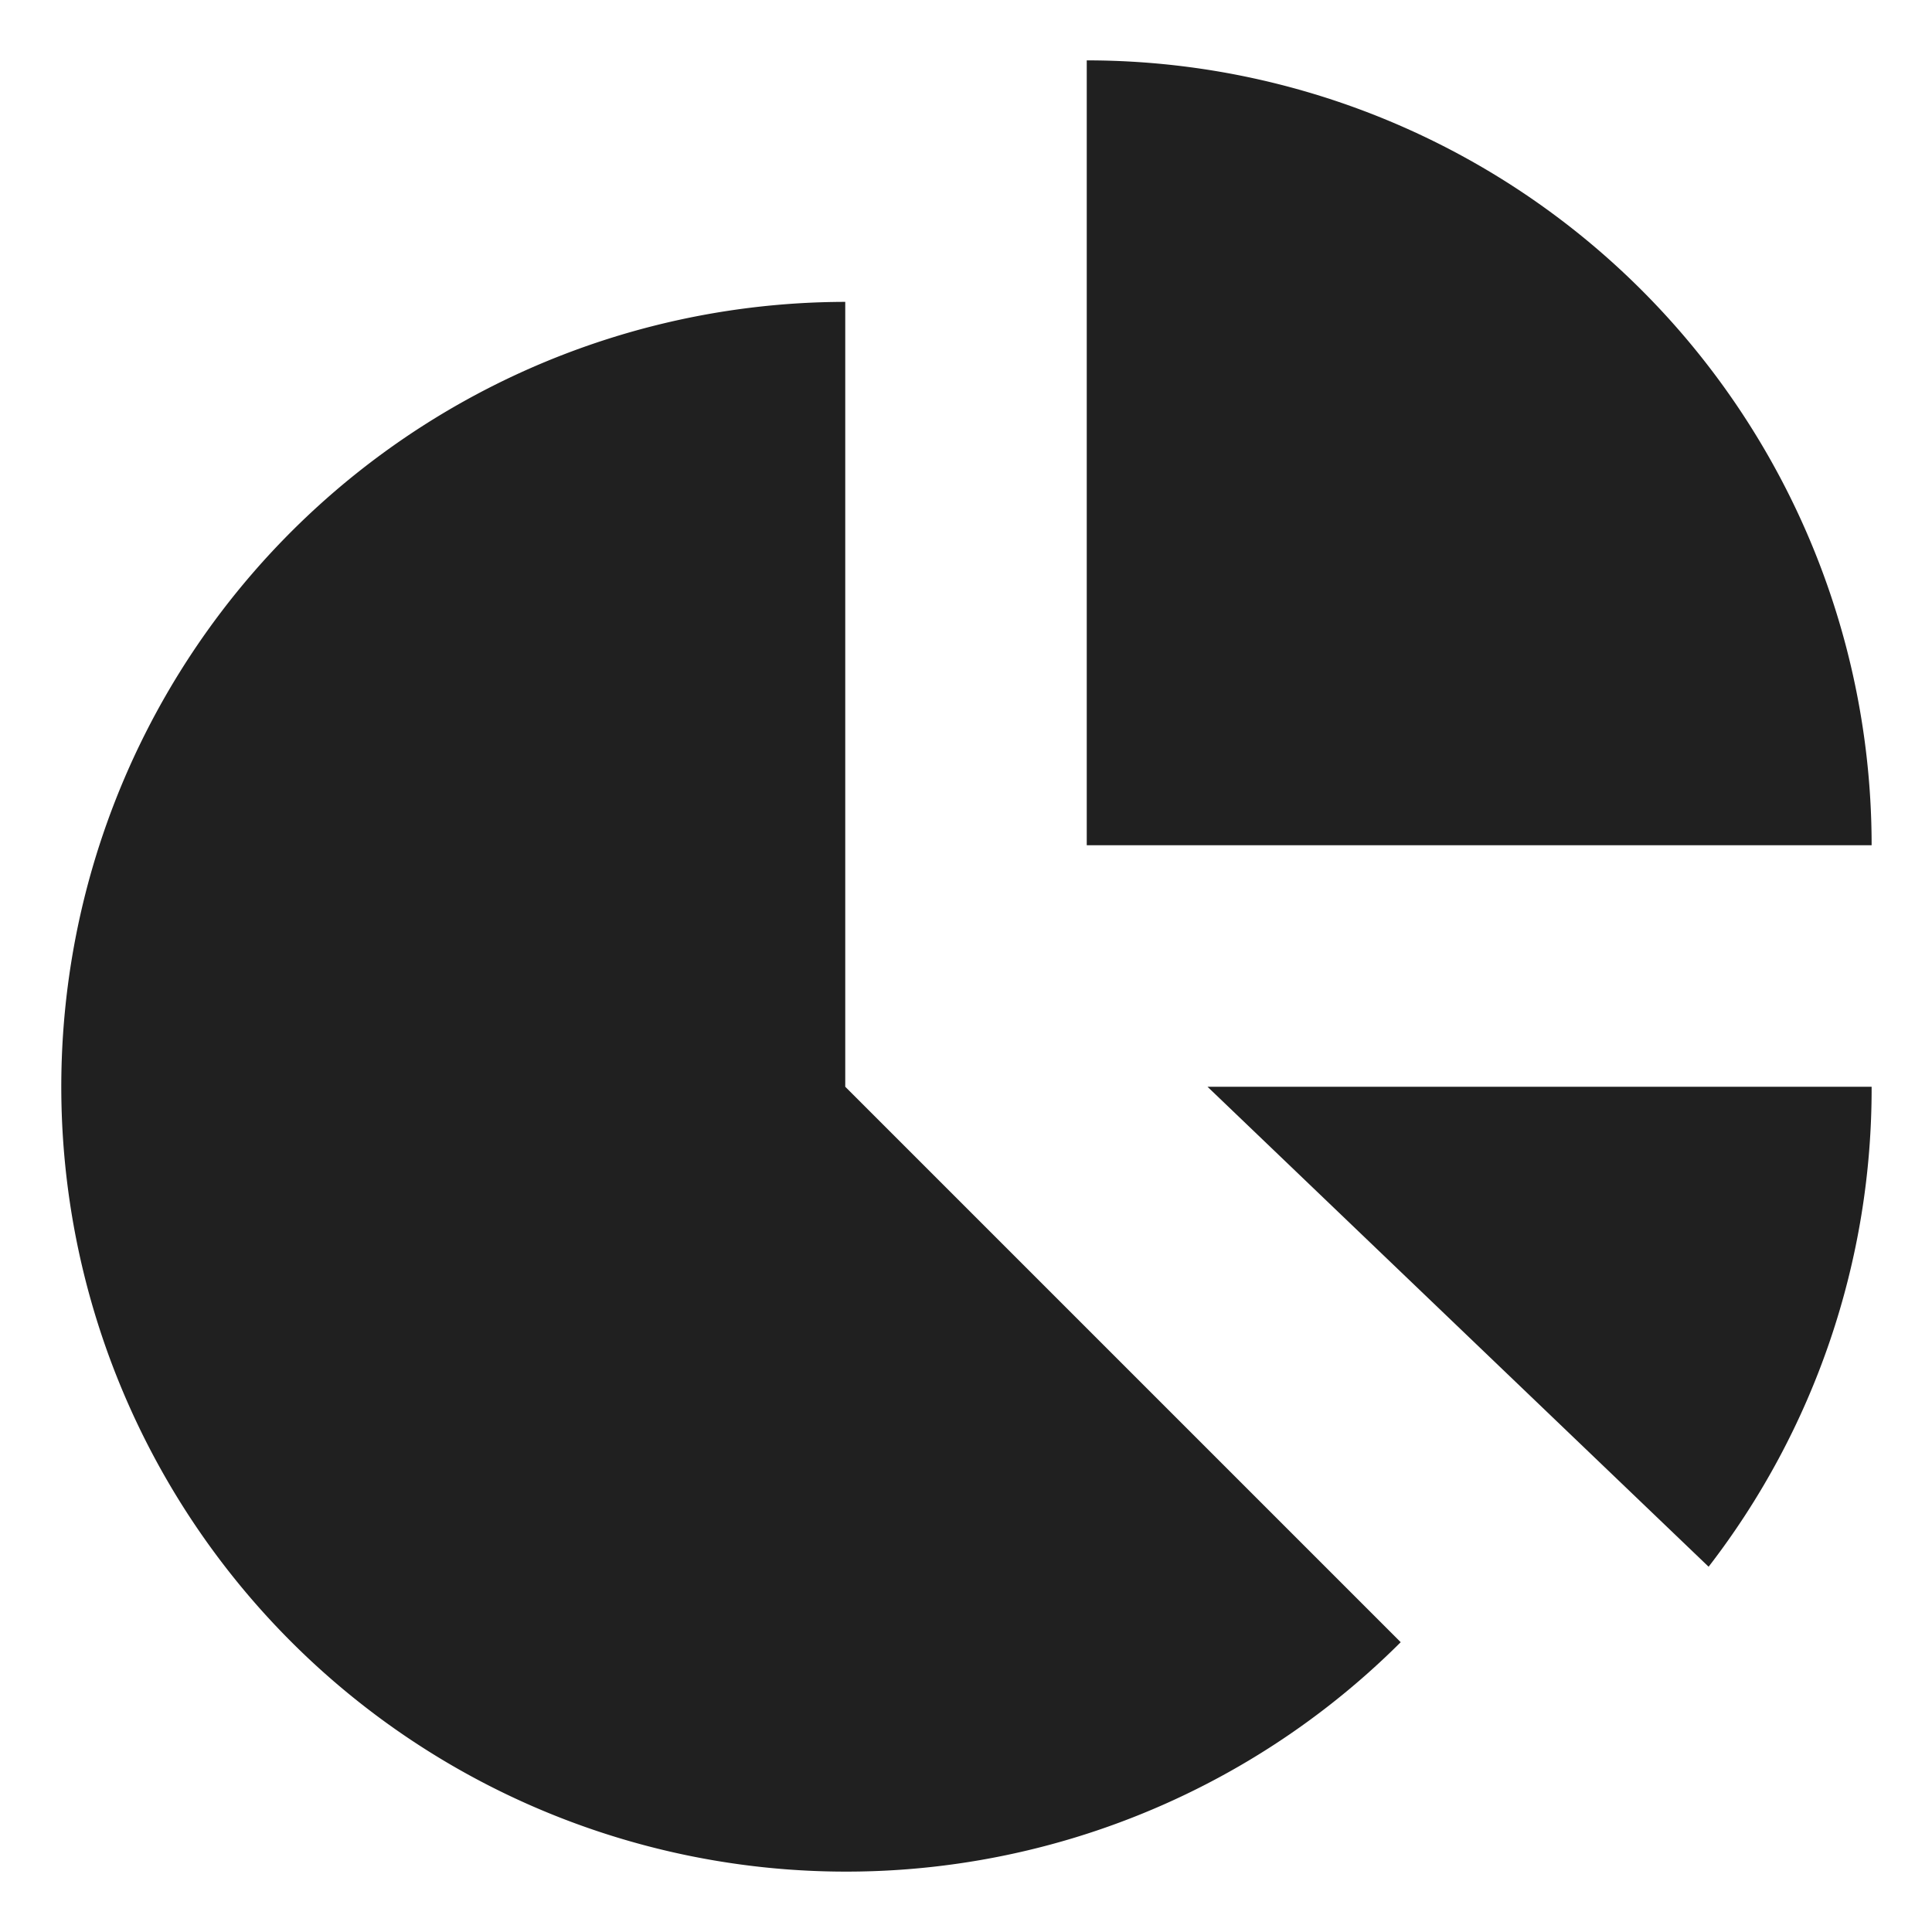 <svg xmlns="http://www.w3.org/2000/svg" viewBox="0 0 64 64" aria-labelledby="title" aria-describedby="desc"><path data-name="layer2" d="M62 28A26 26 0 0 0 36 2v26h26zM28 10a26 26 0 1 0 18.4 44.4L28 36z" fill="#202020"/><path data-name="layer1" d="M40 36l16.6 15.9A25.9 25.9 0 0 0 62 36z" fill="#202020"/></svg>